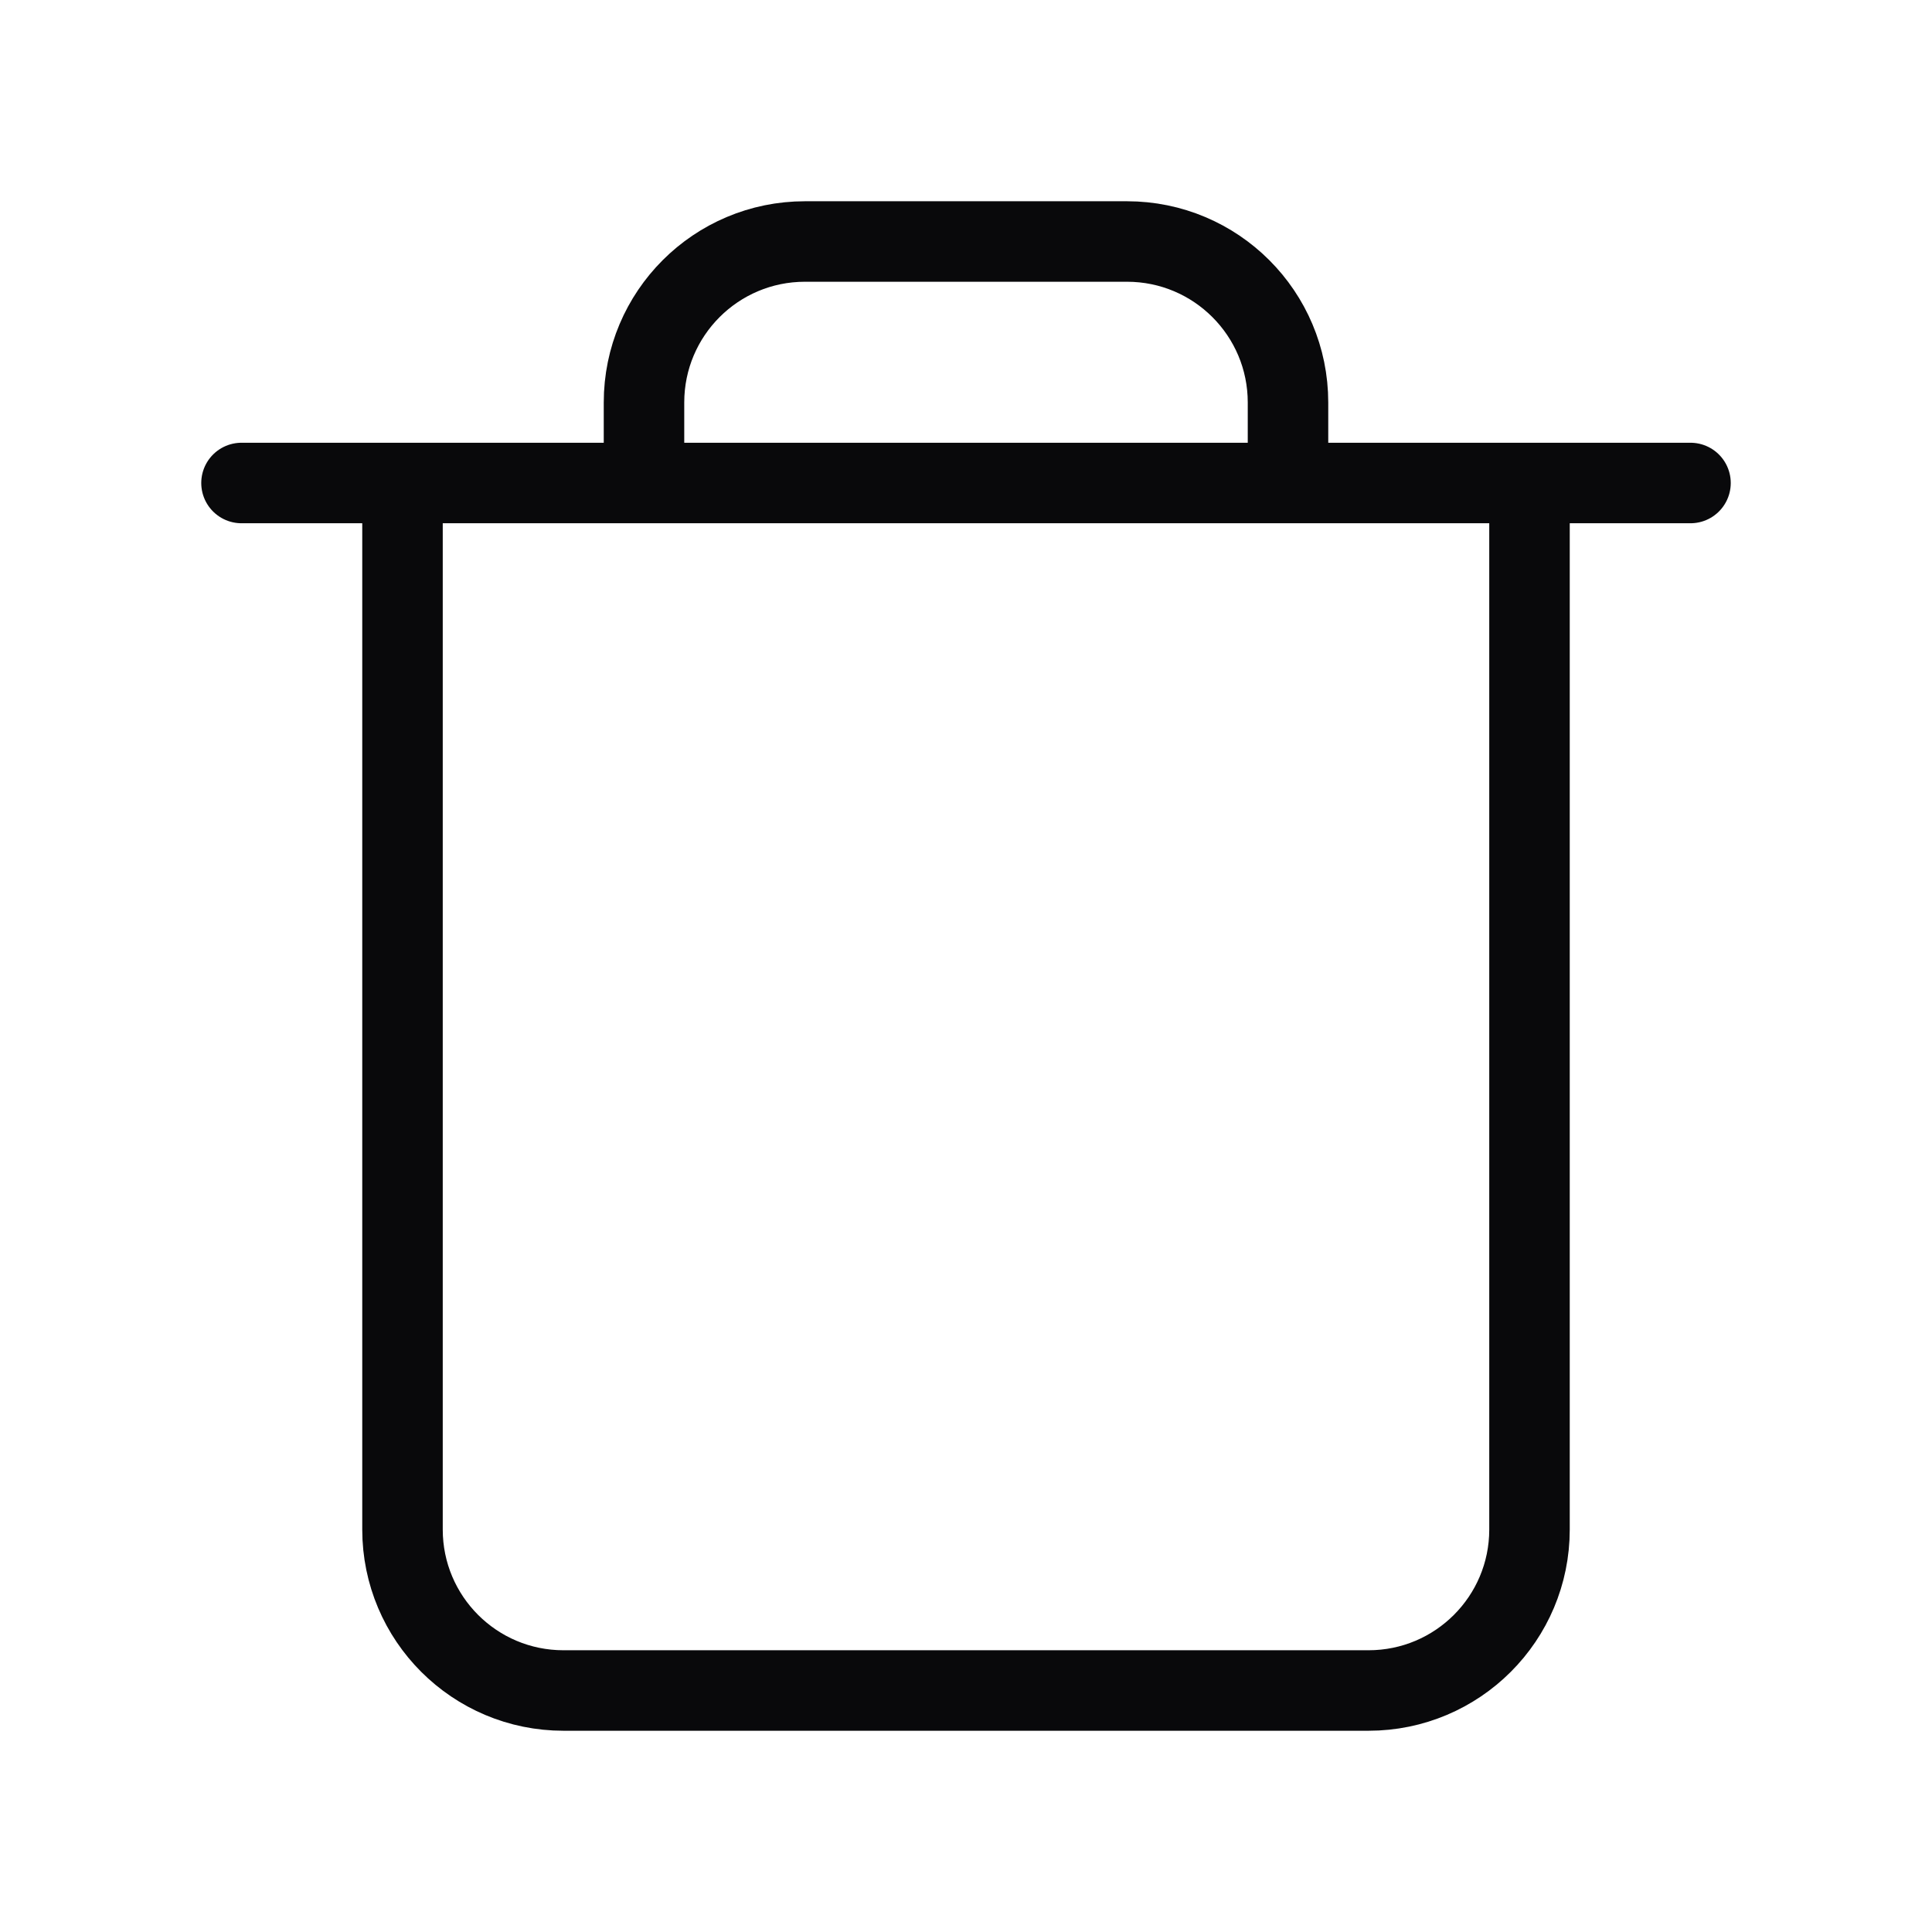 <svg width="24" height="24" viewBox="0 0 24 24" fill="none" xmlns="http://www.w3.org/2000/svg">
<path d="M5 6V19C5 20.105 5.895 21 7 21H17C18.105 21 19 20.105 19 19V6M5 6H8M5 6H3M19 6H21M19 6H16M16 6H8M16 6V5C16 3.895 15.105 3 14 3H10C8.895 3 8 3.895 8 5V6" stroke="#09090B" stroke-linecap="round" stroke-linejoin="round"/>
</svg>
